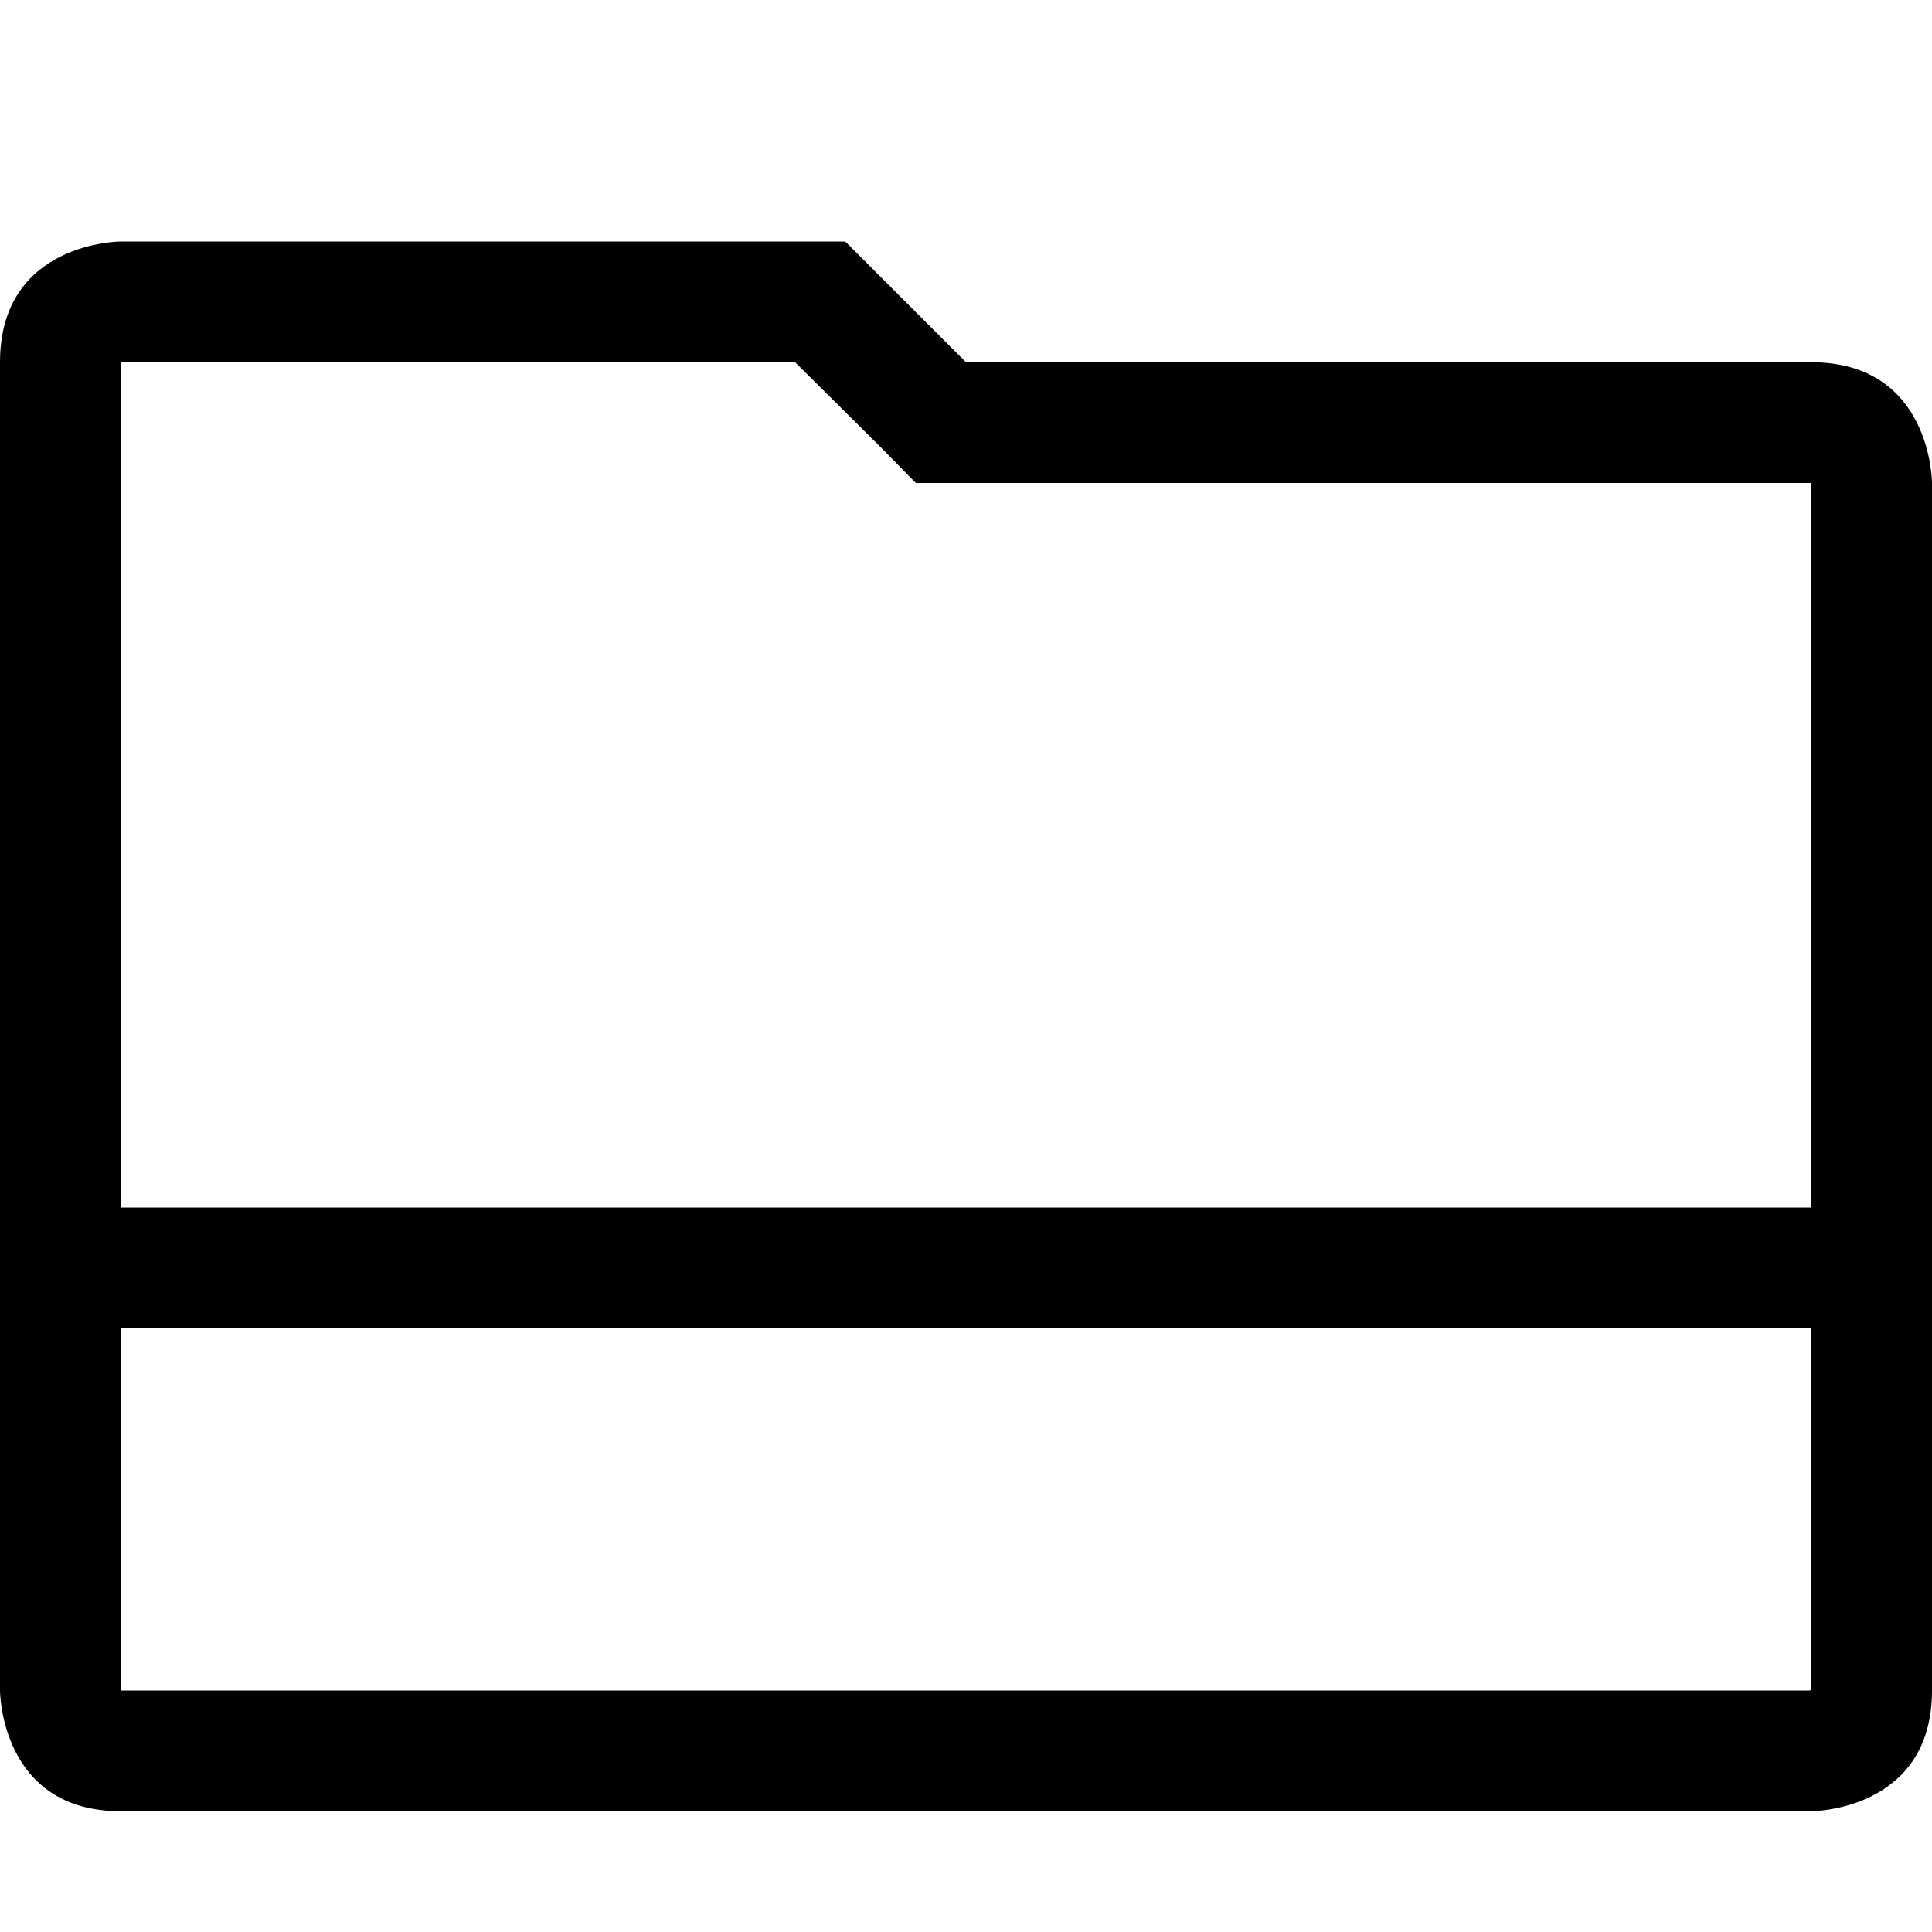 <?xml version="1.0" encoding="utf-8"?>
<!-- Generator: Adobe Illustrator 16.0.0, SVG Export Plug-In . SVG Version: 6.00 Build 0)  -->
<svg xmlns="http://www.w3.org/2000/svg" xmlns:xlink="http://www.w3.org/1999/xlink" version="1.1" id="257185417_Capa_1_grid" x="0px" y="0px" width="32px" height="32px" viewBox="0 0 32 32" enable-background="new 0 0 32 32" xml:space="preserve">
<path d="M30,6H16l-2-2H2c0,0-2,0-2,2v22c0,0,0,2,2,2h28c0,0,2,0,2-2V8C32,8,32,6,30,6z M30,27.99C29.98,28,29.97,28,29.96,28H2.01  C2,27.98,2,27.97,2,27.96V22h28V27.99z M30,20H2V6.01C2.02,6,2.03,6,2.04,6h11.13l1.42,1.41L15.17,8h14.82C30,8.02,30,8.03,30,8.04  V20z"/>
</svg>

